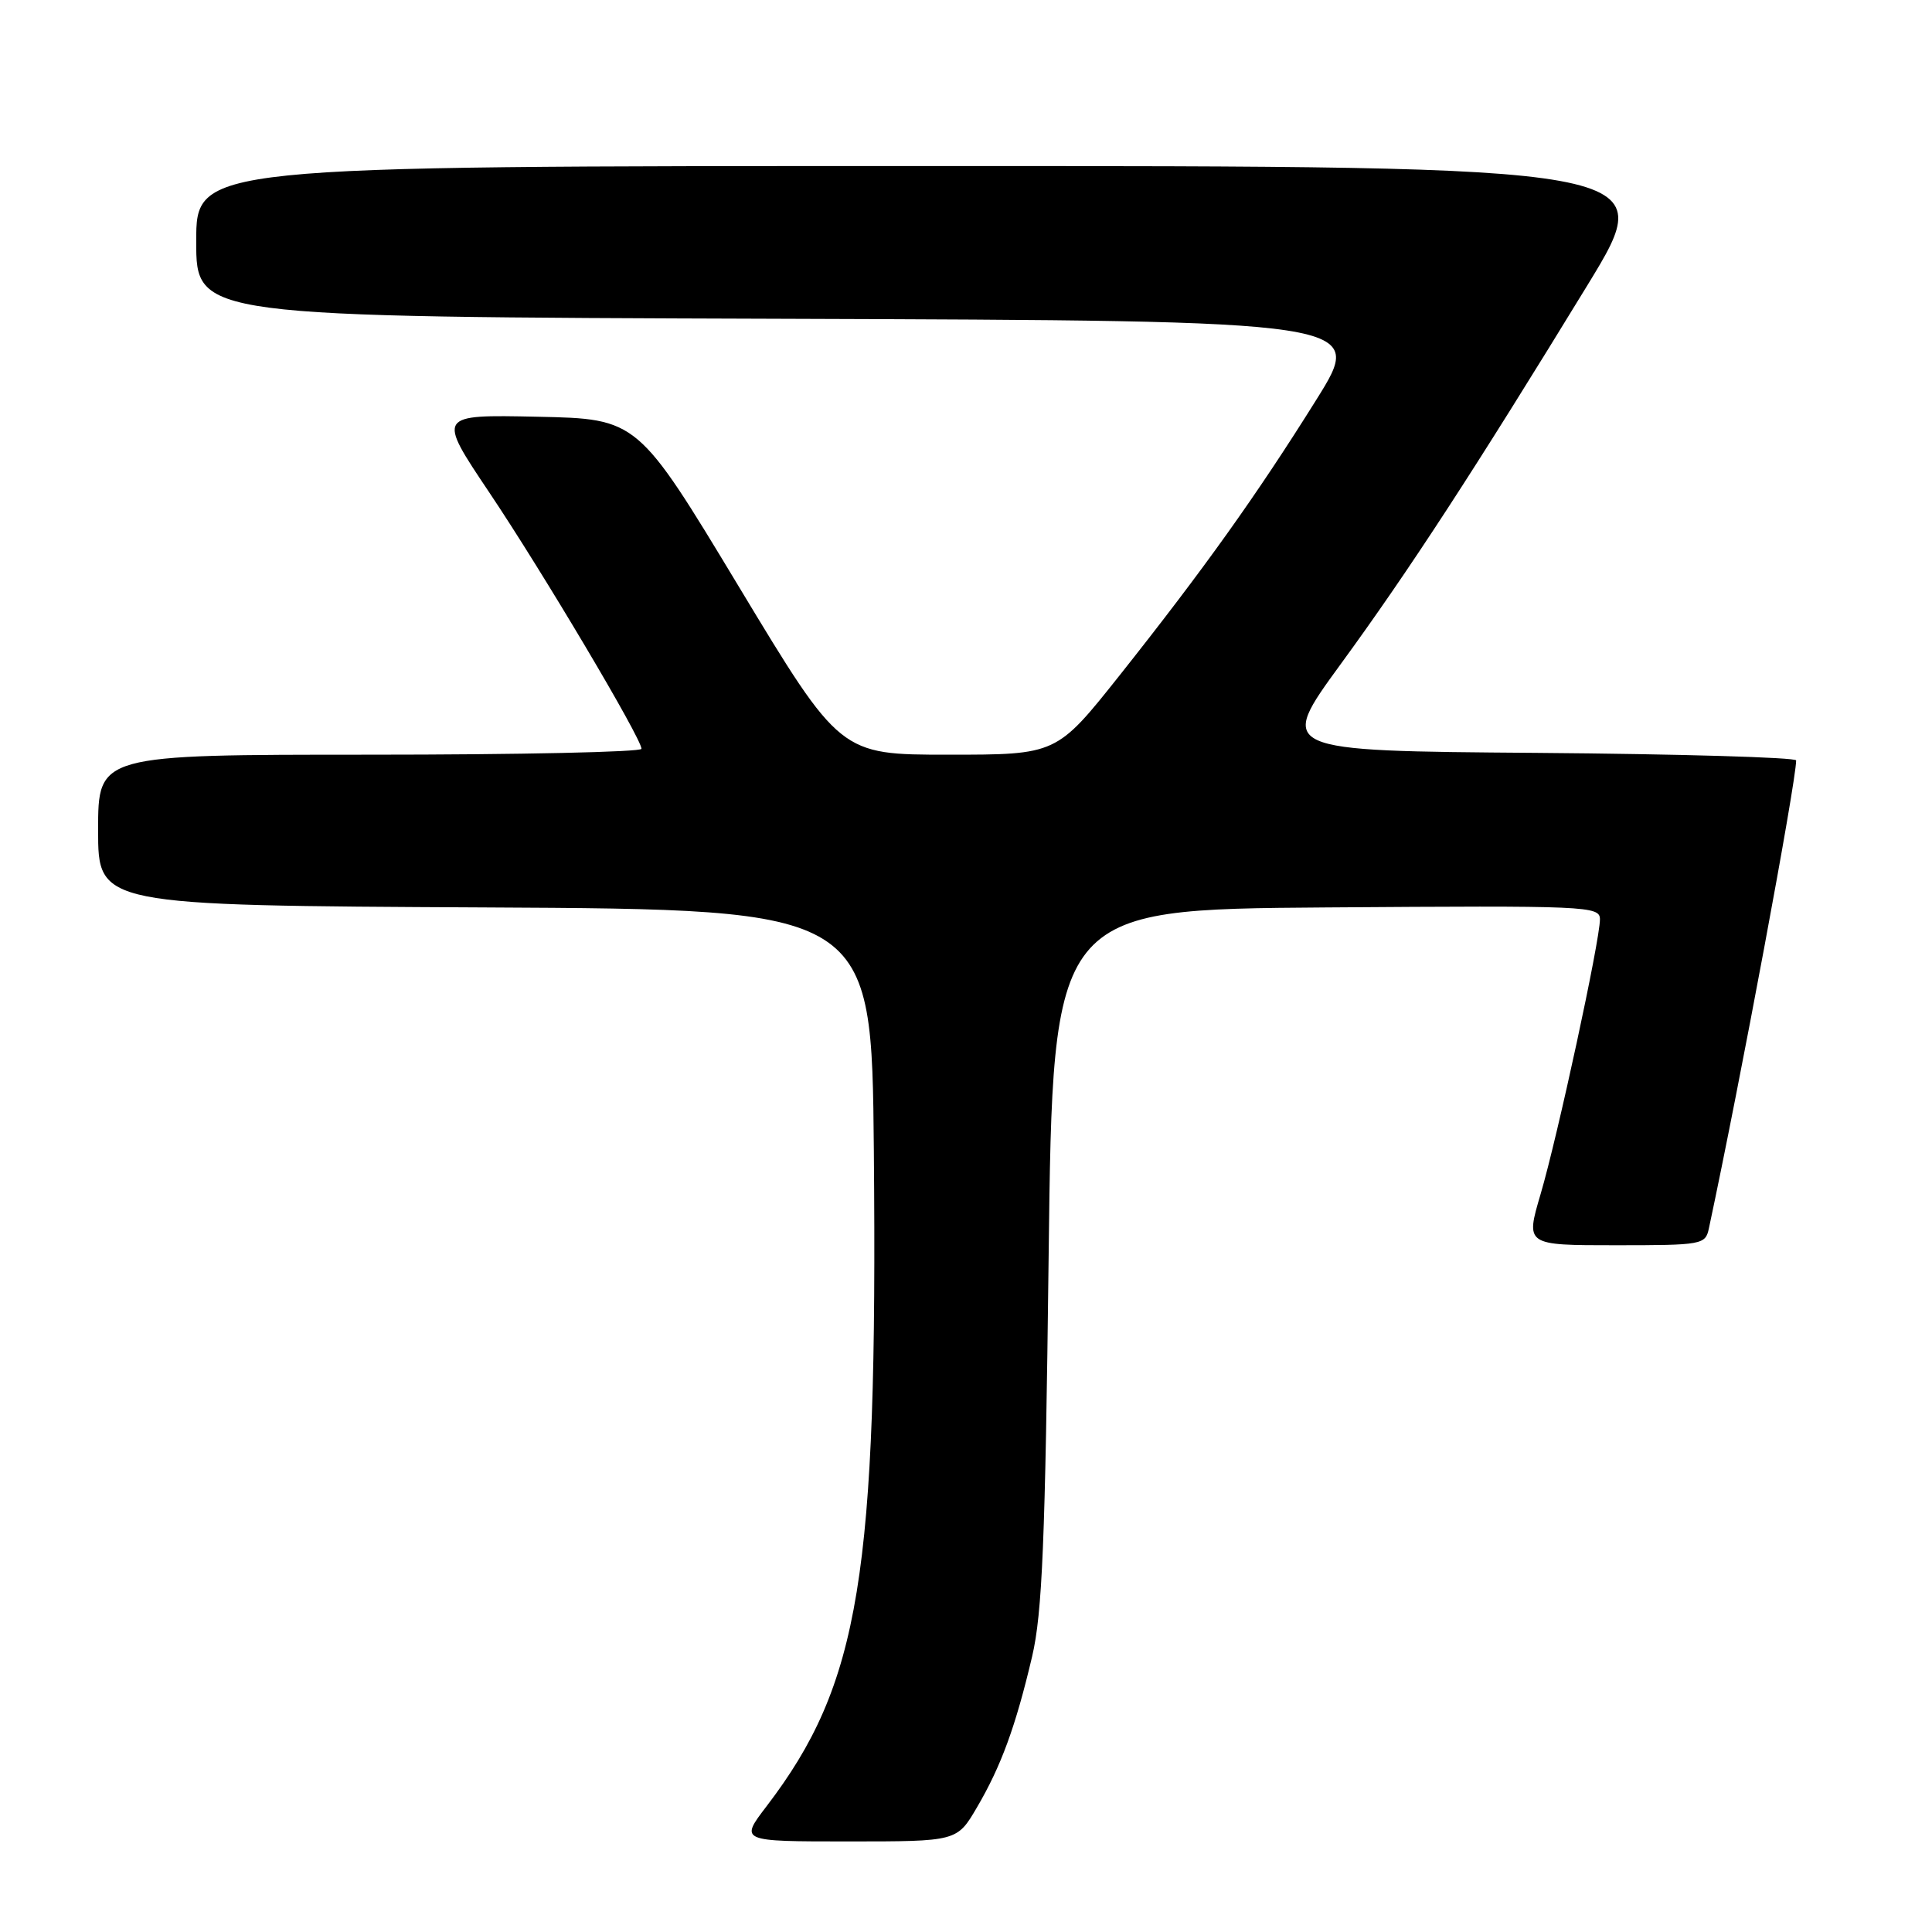 <?xml version="1.0" encoding="UTF-8" standalone="no"?>
<!DOCTYPE svg PUBLIC "-//W3C//DTD SVG 1.1//EN" "http://www.w3.org/Graphics/SVG/1.1/DTD/svg11.dtd" >
<svg xmlns="http://www.w3.org/2000/svg" xmlns:xlink="http://www.w3.org/1999/xlink" version="1.1" viewBox="0 0 256 256">
 <g >
 <path fill="currentColor"
d=" M 129.45 239.49 C 132.66 234.02 134.58 228.76 136.76 219.50 C 138.11 213.75 138.50 204.28 138.95 166.50 C 139.50 120.50 139.50 120.50 175.75 120.24 C 210.44 119.99 212.00 120.05 212.00 121.82 C 212.00 124.63 206.39 150.59 204.13 158.25 C 202.14 165.00 202.14 165.00 214.05 165.00 C 225.59 165.00 225.98 164.93 226.44 162.75 C 230.56 143.49 237.98 103.68 238.00 100.76 C 238.00 100.36 222.53 99.91 203.63 99.76 C 169.26 99.50 169.26 99.50 177.65 88.00 C 186.72 75.57 195.27 62.44 210.37 37.75 C 219.99 22.00 219.99 22.00 123.00 22.00 C 26.00 22.00 26.00 22.00 26.00 31.99 C 26.00 41.99 26.00 41.99 103.49 42.24 C 180.97 42.50 180.97 42.50 174.40 53.00 C 166.50 65.64 159.50 75.44 148.36 89.48 C 140.00 100.00 140.00 100.00 125.67 100.00 C 111.33 100.00 111.33 100.00 97.91 77.75 C 84.49 55.50 84.49 55.50 71.20 55.22 C 57.92 54.94 57.92 54.94 64.81 65.22 C 71.92 75.81 85.00 97.85 85.00 99.22 C 85.00 99.65 68.80 100.00 49.00 100.00 C 13.00 100.00 13.00 100.00 13.00 109.99 C 13.00 119.98 13.00 119.98 64.25 120.24 C 115.50 120.50 115.50 120.50 115.79 152.50 C 116.30 208.75 113.95 223.13 101.58 239.33 C 98.01 244.00 98.01 244.00 112.41 244.00 C 126.81 244.00 126.81 244.00 129.45 239.49 Z "/>
</g>
</svg>